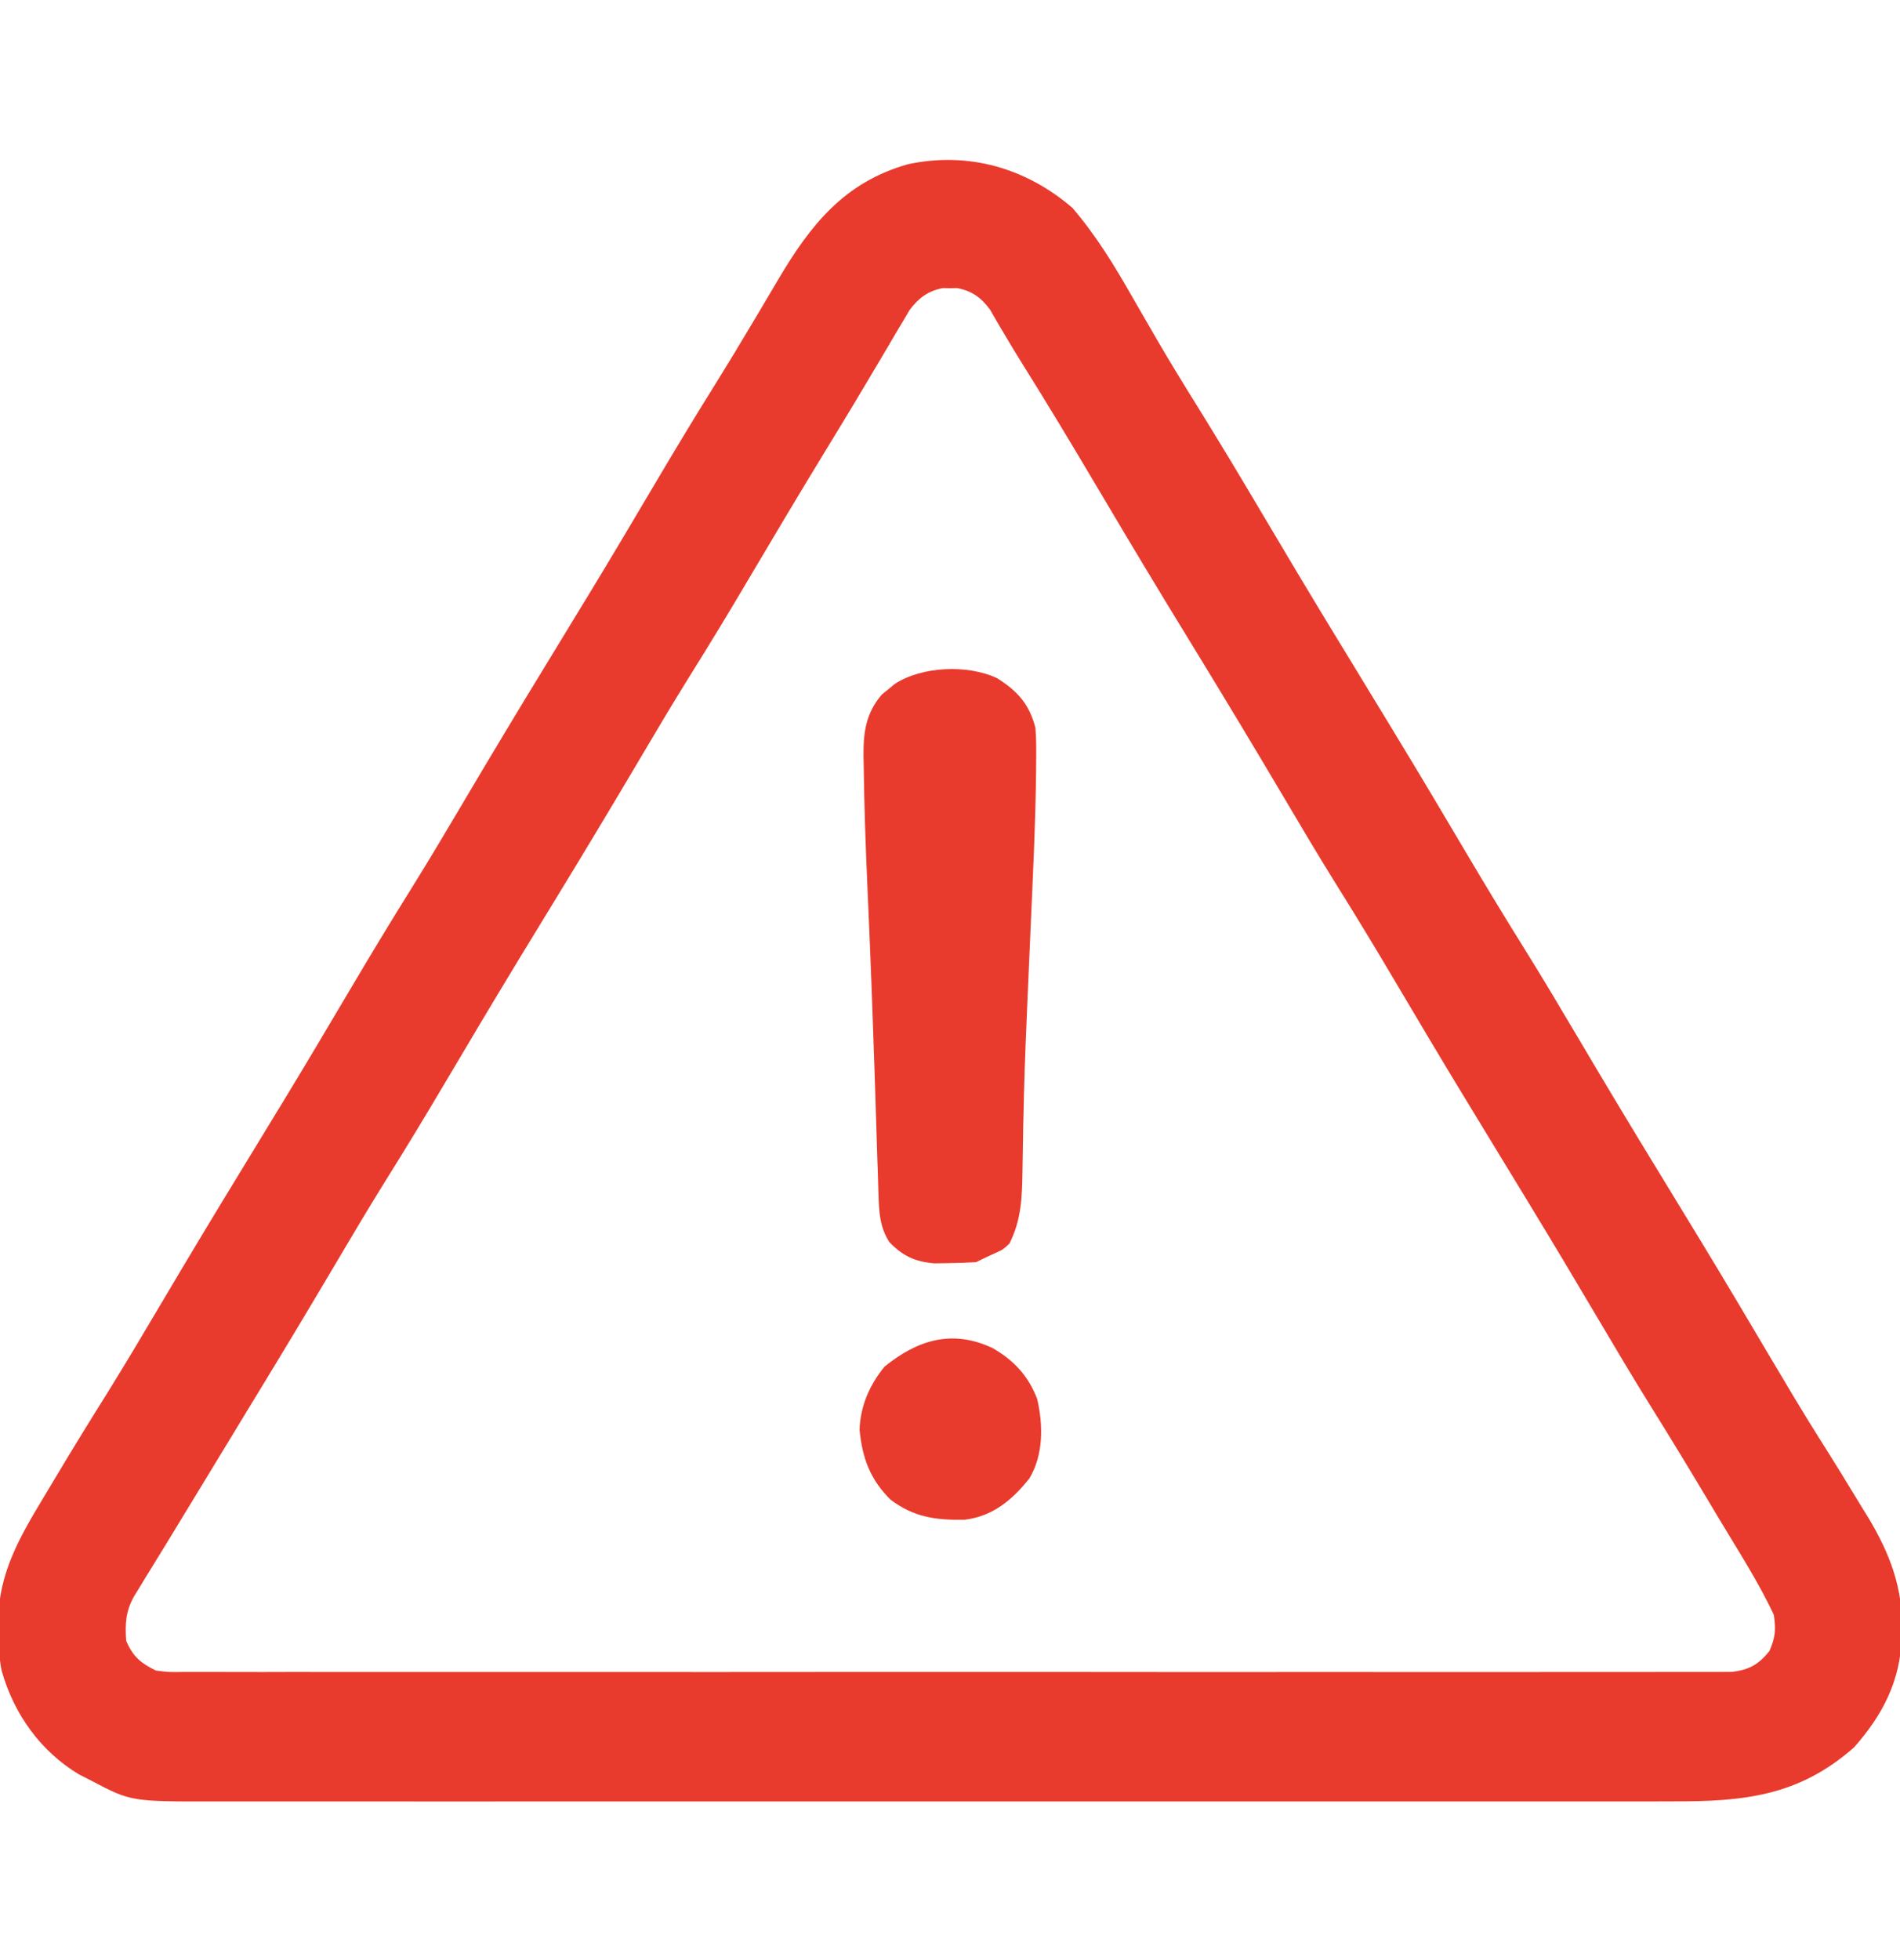 <svg width="32" height="33" viewBox="0 0 32 33" fill="none" xmlns="http://www.w3.org/2000/svg">
<g clip-path="url(#clip0_24_952)">
<path d="M18.062 3.5C18.455 3.958 18.766 4.465 19.064 4.988C19.178 5.188 19.294 5.386 19.409 5.585C19.432 5.626 19.456 5.666 19.48 5.708C19.706 6.097 19.942 6.481 20.18 6.863C20.553 7.465 20.917 8.071 21.277 8.68C21.653 9.315 22.031 9.948 22.414 10.578C22.447 10.632 22.447 10.632 22.48 10.686C22.632 10.937 22.785 11.187 22.938 11.438C23.112 11.724 23.287 12.01 23.461 12.297C23.483 12.332 23.504 12.368 23.526 12.405C23.918 13.048 24.302 13.696 24.686 14.345C25.014 14.899 25.347 15.449 25.688 15.995C25.996 16.489 26.293 16.991 26.59 17.492C27.038 18.25 27.491 19.004 27.951 19.755C28.159 20.095 28.367 20.436 28.574 20.777C28.596 20.813 28.618 20.849 28.641 20.887C29.04 21.543 29.432 22.204 29.823 22.865C30.094 23.322 30.364 23.778 30.648 24.227C30.892 24.612 31.131 25 31.367 25.391C31.401 25.446 31.436 25.502 31.471 25.559C31.82 26.141 32.048 26.725 32.031 27.41C32.031 27.461 32.03 27.512 32.029 27.565C32.005 28.301 31.71 28.871 31.227 29.418C30.292 30.241 29.369 30.332 28.159 30.328C28.049 30.328 27.94 30.329 27.831 30.329C27.532 30.329 27.233 30.329 26.934 30.329C26.61 30.329 26.287 30.329 25.964 30.329C25.332 30.33 24.7 30.33 24.067 30.329C23.553 30.329 23.039 30.329 22.525 30.329C22.452 30.329 22.379 30.329 22.303 30.329C22.155 30.329 22.006 30.329 21.857 30.329C20.463 30.33 19.069 30.329 17.674 30.329C16.479 30.328 15.283 30.328 14.087 30.329C12.698 30.329 11.309 30.33 9.919 30.329C9.771 30.329 9.623 30.329 9.475 30.329C9.402 30.329 9.329 30.329 9.254 30.329C8.741 30.329 8.227 30.329 7.714 30.33C7.088 30.33 6.463 30.33 5.837 30.329C5.518 30.329 5.199 30.329 4.88 30.329C4.587 30.329 4.295 30.329 4.003 30.329C3.897 30.328 3.792 30.328 3.686 30.329C2.209 30.333 2.209 30.333 1.539 29.98C1.469 29.945 1.399 29.909 1.327 29.872C0.681 29.482 0.236 28.859 0.029 28.133C-0.021 27.903 -0.017 27.672 -0.02 27.438C-0.021 27.388 -0.023 27.339 -0.025 27.288C-0.033 26.494 0.347 25.851 0.746 25.191C0.794 25.111 0.842 25.03 0.89 24.95C1.19 24.447 1.496 23.949 1.807 23.453C2.117 22.955 2.416 22.45 2.715 21.945C3.163 21.188 3.616 20.434 4.076 19.683C4.284 19.342 4.492 19.001 4.699 18.66C4.721 18.624 4.743 18.588 4.766 18.551C5.161 17.901 5.549 17.247 5.936 16.593C6.264 16.039 6.597 15.489 6.938 14.943C7.246 14.448 7.543 13.947 7.84 13.445C8.288 12.688 8.741 11.934 9.201 11.183C9.409 10.842 9.617 10.501 9.824 10.16C9.846 10.124 9.868 10.088 9.891 10.051C10.286 9.401 10.674 8.748 11.061 8.093C11.39 7.537 11.724 6.984 12.067 6.436C12.268 6.113 12.465 5.788 12.659 5.46C12.684 5.419 12.709 5.377 12.735 5.334C12.858 5.127 12.981 4.919 13.103 4.712C13.65 3.787 14.217 3.069 15.292 2.765C16.307 2.548 17.28 2.827 18.062 3.5ZM15.321 5.217C15.267 5.308 15.267 5.308 15.212 5.402C15.15 5.506 15.15 5.506 15.086 5.612C15.042 5.688 14.998 5.764 14.953 5.84C14.906 5.919 14.859 5.998 14.812 6.077C14.714 6.241 14.617 6.405 14.519 6.57C14.3 6.939 14.075 7.305 13.852 7.672C13.438 8.351 13.031 9.035 12.626 9.719C12.299 10.274 11.966 10.824 11.624 11.37C11.316 11.864 11.019 12.366 10.723 12.867C10.274 13.625 9.821 14.379 9.362 15.13C9.154 15.47 8.946 15.811 8.738 16.152C8.716 16.189 8.694 16.225 8.672 16.262C8.277 16.912 7.889 17.565 7.502 18.219C7.174 18.773 6.841 19.324 6.499 19.87C6.191 20.364 5.894 20.866 5.598 21.367C5.15 22.124 4.697 22.877 4.238 23.627C4 24.017 3.763 24.408 3.526 24.799C3.286 25.195 3.045 25.591 2.803 25.987C2.742 26.086 2.742 26.086 2.68 26.187C2.603 26.312 2.527 26.437 2.45 26.561C2.399 26.644 2.399 26.644 2.348 26.729C2.303 26.801 2.303 26.801 2.258 26.875C2.116 27.128 2.105 27.339 2.125 27.625C2.239 27.889 2.369 28 2.625 28.125C2.84 28.153 2.84 28.153 3.08 28.149C3.126 28.149 3.171 28.149 3.218 28.149C3.371 28.15 3.523 28.149 3.676 28.149C3.786 28.149 3.897 28.149 4.007 28.15C4.311 28.151 4.615 28.15 4.918 28.149C5.246 28.149 5.573 28.15 5.9 28.15C6.542 28.151 7.183 28.151 7.825 28.15C8.346 28.15 8.867 28.15 9.388 28.15C9.462 28.15 9.537 28.15 9.613 28.15C9.763 28.15 9.914 28.15 10.065 28.15C11.477 28.151 12.889 28.15 14.302 28.149C15.514 28.148 16.727 28.149 17.94 28.149C19.347 28.151 20.754 28.151 22.162 28.15C22.312 28.15 22.462 28.15 22.612 28.15C22.722 28.15 22.722 28.15 22.835 28.15C23.356 28.15 23.877 28.15 24.398 28.151C25.032 28.151 25.666 28.151 26.301 28.15C26.625 28.149 26.948 28.149 27.272 28.15C27.568 28.15 27.865 28.15 28.161 28.149C28.268 28.149 28.376 28.149 28.483 28.149C28.629 28.15 28.774 28.149 28.92 28.149C29.001 28.149 29.082 28.148 29.165 28.148C29.456 28.116 29.619 28.023 29.801 27.797C29.901 27.564 29.912 27.441 29.875 27.188C29.609 26.618 29.256 26.079 28.934 25.539C28.907 25.495 28.881 25.451 28.854 25.405C28.512 24.831 28.166 24.259 27.812 23.692C27.508 23.204 27.215 22.71 26.922 22.215C26.542 21.573 26.161 20.933 25.773 20.297C25.741 20.243 25.741 20.243 25.708 20.189C25.555 19.938 25.403 19.688 25.25 19.438C25.075 19.151 24.901 18.865 24.727 18.578C24.705 18.543 24.683 18.507 24.661 18.47C24.27 17.827 23.885 17.179 23.501 16.53C23.174 15.976 22.841 15.426 22.499 14.88C22.191 14.386 21.894 13.884 21.598 13.383C21.149 12.625 20.696 11.871 20.237 11.12C20.029 10.78 19.821 10.439 19.613 10.098C19.591 10.062 19.569 10.025 19.547 9.988C19.178 9.381 18.815 8.771 18.453 8.16C18.054 7.486 17.65 6.814 17.234 6.15C17.124 5.975 17.017 5.799 16.913 5.621C16.89 5.583 16.868 5.545 16.844 5.506C16.787 5.408 16.73 5.31 16.674 5.212C16.524 5.01 16.37 4.898 16.121 4.85C16.061 4.851 16.061 4.851 16 4.852C15.96 4.851 15.92 4.851 15.879 4.85C15.631 4.898 15.472 5.017 15.321 5.217Z" fill="#E83B2D"/>
<path d="M16.793 11.418C17.137 11.634 17.335 11.854 17.438 12.25C17.455 12.441 17.453 12.63 17.451 12.822C17.451 12.881 17.45 12.94 17.45 13C17.439 13.902 17.394 14.803 17.354 15.703C17.337 16.093 17.32 16.483 17.303 16.873C17.299 16.969 17.295 17.066 17.291 17.163C17.267 17.714 17.247 18.265 17.237 18.817C17.235 18.869 17.234 18.92 17.233 18.973C17.228 19.22 17.224 19.466 17.221 19.712C17.214 20.155 17.203 20.538 17 20.938C16.89 21.039 16.89 21.039 16.777 21.09C16.663 21.142 16.549 21.194 16.438 21.25C16.287 21.259 16.136 21.264 15.984 21.266C15.903 21.267 15.821 21.269 15.737 21.27C15.411 21.242 15.208 21.148 14.98 20.914C14.818 20.662 14.805 20.414 14.796 20.119C14.793 20.025 14.793 20.025 14.79 19.929C14.787 19.861 14.786 19.794 14.784 19.724C14.78 19.616 14.78 19.616 14.776 19.507C14.769 19.272 14.761 19.036 14.754 18.801C14.745 18.513 14.735 18.224 14.726 17.936C14.723 17.852 14.72 17.768 14.717 17.684C14.698 17.099 14.676 16.513 14.652 15.928C14.649 15.858 14.646 15.789 14.643 15.717C14.632 15.453 14.621 15.189 14.609 14.925C14.579 14.252 14.555 13.58 14.547 12.907C14.546 12.848 14.545 12.788 14.543 12.727C14.541 12.325 14.582 12.008 14.853 11.692C14.889 11.664 14.924 11.635 14.961 11.605C14.996 11.576 15.031 11.547 15.068 11.516C15.522 11.217 16.299 11.184 16.793 11.418Z" fill="#E83B2D"/>
<path d="M16.715 22.695C17.072 22.899 17.317 23.16 17.468 23.551C17.571 23.994 17.575 24.491 17.338 24.889C17.05 25.253 16.721 25.527 16.251 25.586C15.766 25.596 15.395 25.546 15 25.25C14.656 24.908 14.524 24.555 14.477 24.074C14.488 23.675 14.647 23.313 14.898 23.008C15.454 22.558 16.035 22.377 16.715 22.695Z" fill="#E83B2D"/>
</g>
<defs>
<clipPath id="clip0_24_952">
<rect width="32" height="32" fill="white" transform="translate(0 0.5)"/>
</clipPath>
</defs>
</svg>
